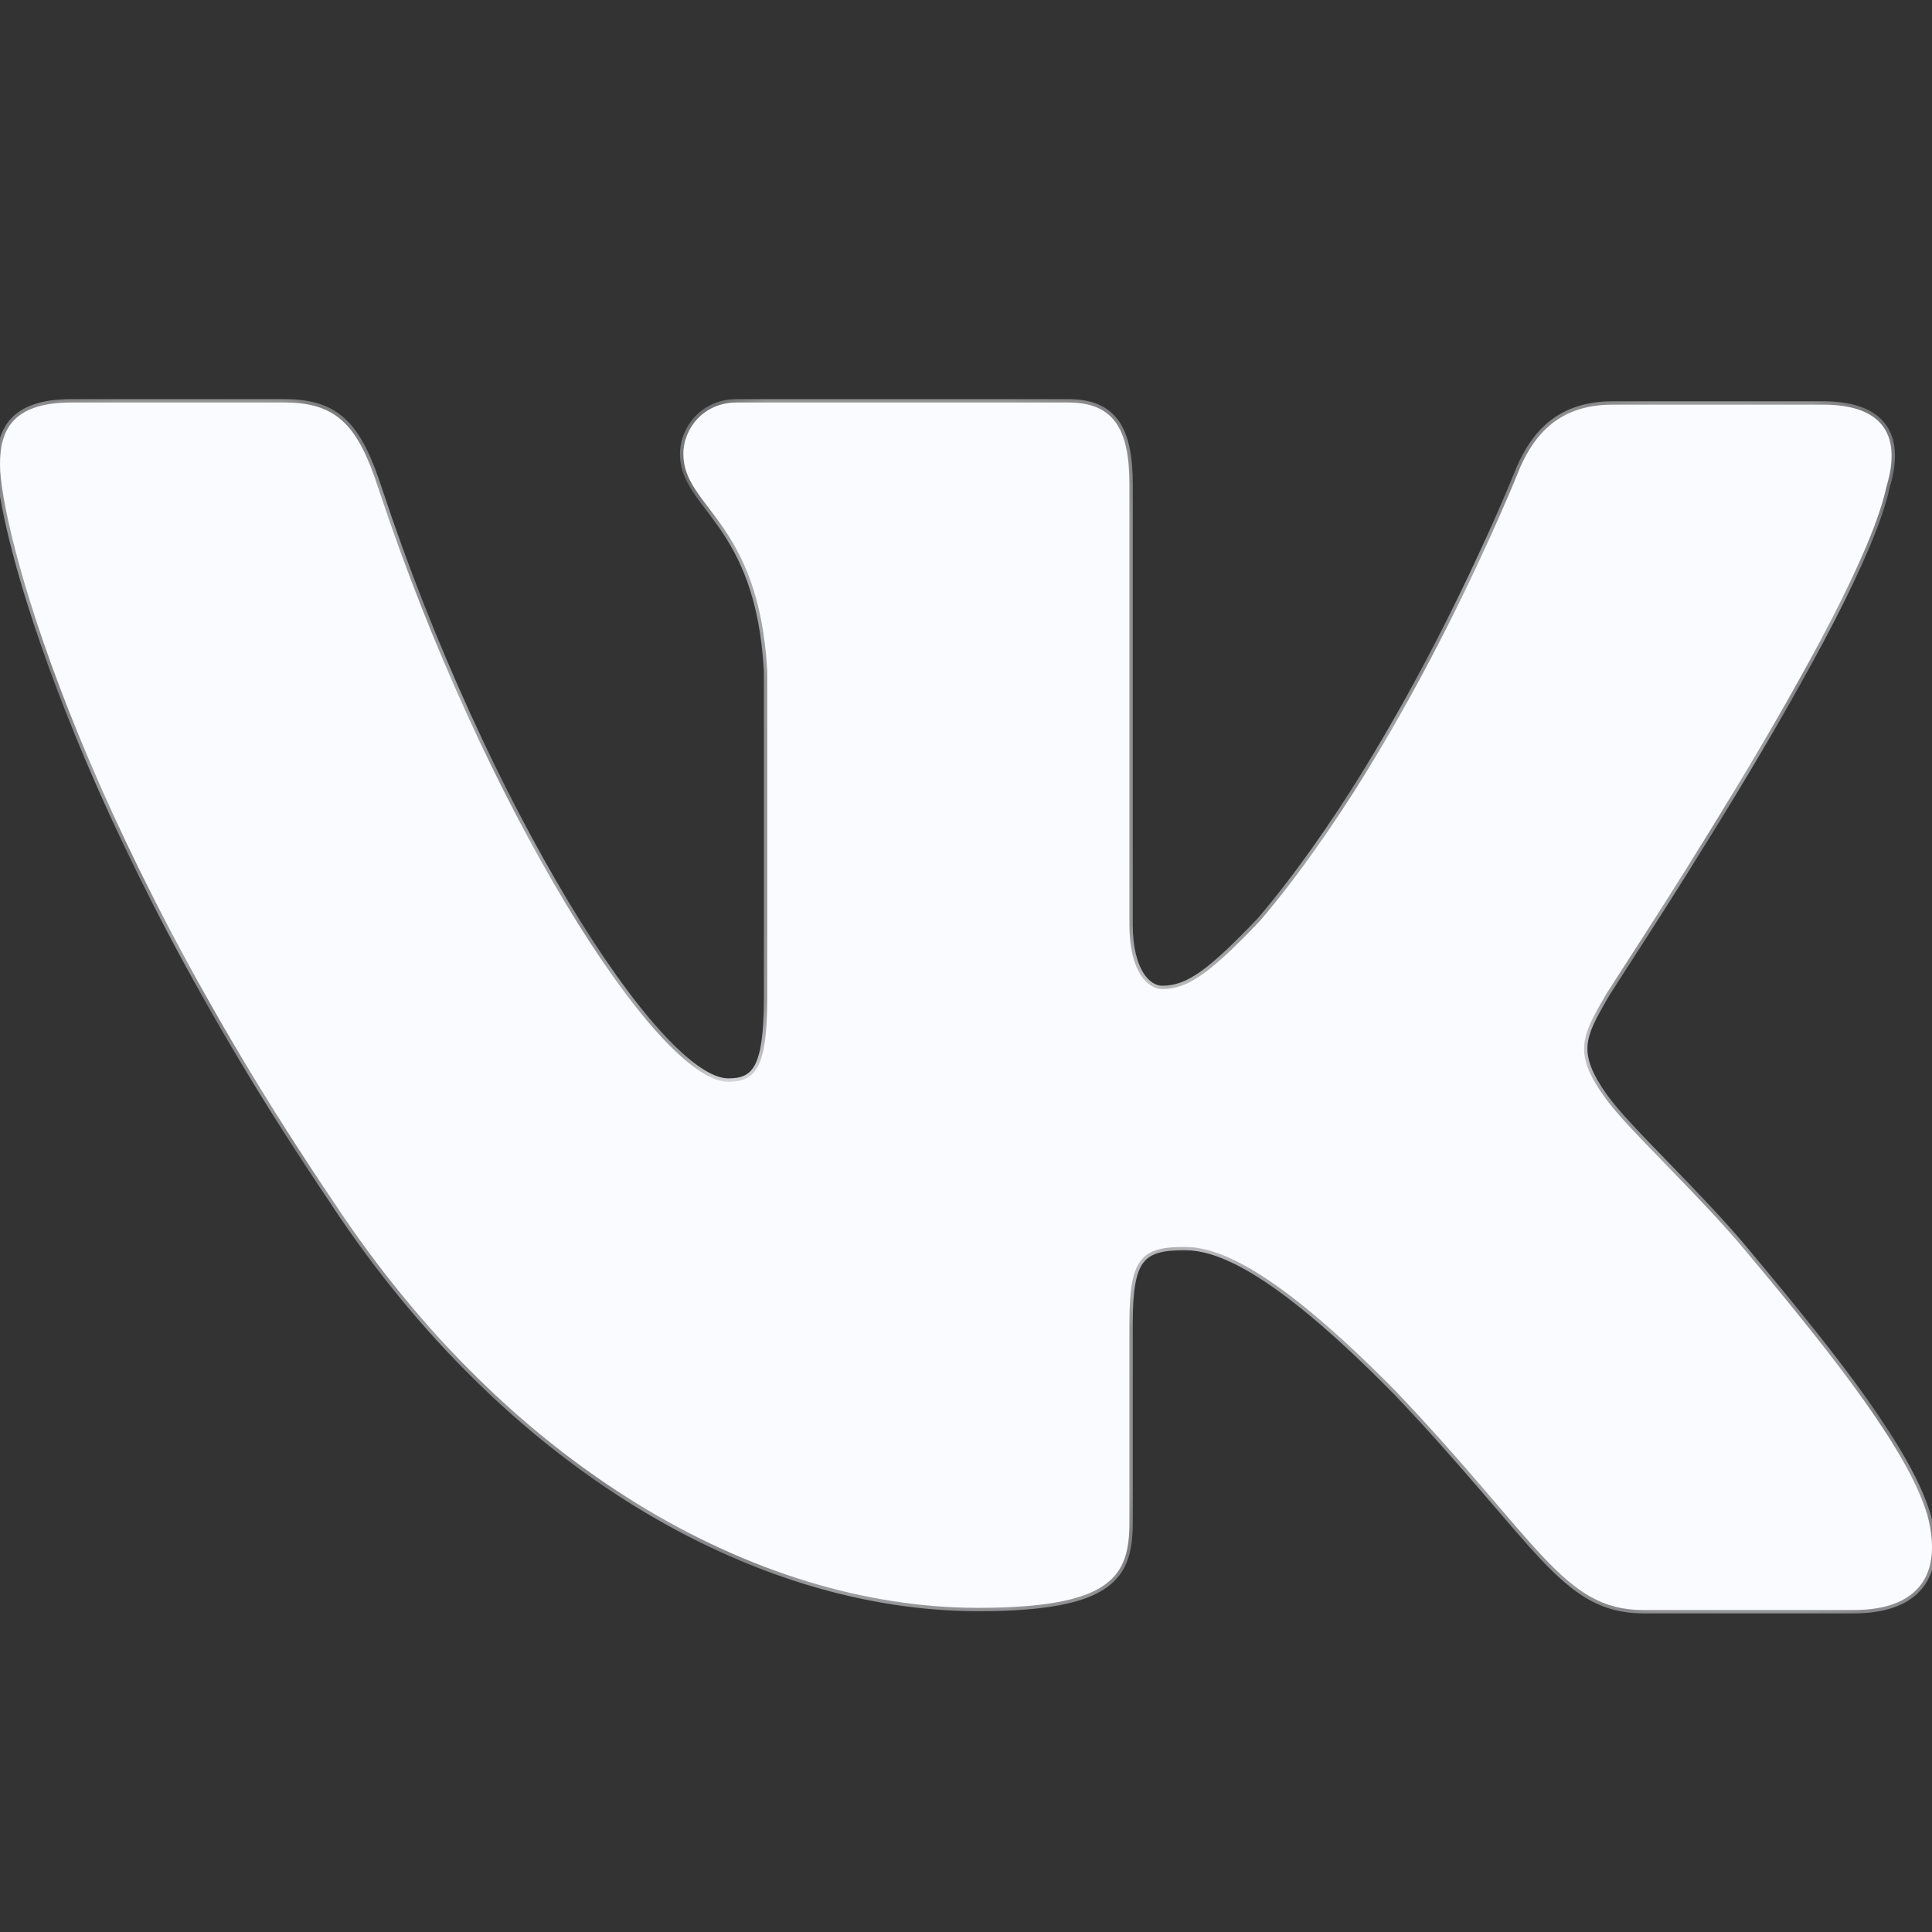 <svg width="24" height="24" viewBox="0 0 24 24" fill="none" xmlns="http://www.w3.org/2000/svg">
<rect x="0" y="0" width="24" height="24" fill="#333333" stroke="none"/>
<mask id="path-1-inside-1_8465_529" fill="white">
<path fill-rule="evenodd" clip-rule="evenodd" d="M23.435 6.042C23.613 5.454 23.435 5.027 22.648 5.027H20.029C19.369 5.027 19.064 5.401 18.886 5.801C18.886 5.801 17.538 9.218 15.658 11.433C15.047 12.073 14.768 12.287 14.438 12.287C14.259 12.287 14.03 12.073 14.03 11.486V6.014C14.03 5.32 13.828 5 13.268 5H9.15C8.743 5 8.489 5.32 8.489 5.641C8.489 6.308 9.43 6.468 9.531 8.336V12.396C9.531 13.277 9.381 13.438 9.048 13.438C8.159 13.438 5.998 9.994 4.702 6.071C4.45 5.294 4.194 5 3.533 5H0.89C0.127 5 0 5.373 0 5.774C0 6.495 0.89 10.124 4.143 14.929C6.304 18.21 9.379 19.973 12.149 19.973C13.828 19.973 14.03 19.573 14.03 18.906V16.423C14.03 15.623 14.183 15.49 14.717 15.49C15.098 15.49 15.784 15.703 17.335 17.278C19.114 19.146 19.419 20 20.41 20H23.029C23.791 20 24.147 19.599 23.944 18.826C23.715 18.052 22.851 16.931 21.732 15.596C21.122 14.85 20.207 14.022 19.927 13.621C19.547 13.088 19.648 12.874 19.927 12.394C19.902 12.394 23.105 7.643 23.435 6.04"/>
</mask>
<path fill-rule="evenodd" clip-rule="evenodd" d="M23.435 6.042C23.613 5.454 23.435 5.027 22.648 5.027H20.029C19.369 5.027 19.064 5.401 18.886 5.801C18.886 5.801 17.538 9.218 15.658 11.433C15.047 12.073 14.768 12.287 14.438 12.287C14.259 12.287 14.03 12.073 14.03 11.486V6.014C14.03 5.32 13.828 5 13.268 5H9.15C8.743 5 8.489 5.32 8.489 5.641C8.489 6.308 9.43 6.468 9.531 8.336V12.396C9.531 13.277 9.381 13.438 9.048 13.438C8.159 13.438 5.998 9.994 4.702 6.071C4.45 5.294 4.194 5 3.533 5H0.89C0.127 5 0 5.373 0 5.774C0 6.495 0.89 10.124 4.143 14.929C6.304 18.21 9.379 19.973 12.149 19.973C13.828 19.973 14.03 19.573 14.03 18.906V16.423C14.03 15.623 14.183 15.49 14.717 15.49C15.098 15.49 15.784 15.703 17.335 17.278C19.114 19.146 19.419 20 20.41 20H23.029C23.791 20 24.147 19.599 23.944 18.826C23.715 18.052 22.851 16.931 21.732 15.596C21.122 14.85 20.207 14.022 19.927 13.621C19.547 13.088 19.648 12.874 19.927 12.394C19.902 12.394 23.105 7.643 23.435 6.04" fill="#FAFBFF"/>
<path d="M18.886 5.801L18.847 5.784L18.847 5.786L18.886 5.801ZM15.658 11.433L15.688 11.462L15.689 11.46L15.658 11.433ZM9.531 8.336H9.573L9.573 8.334L9.531 8.336ZM4.702 6.071L4.662 6.084L4.662 6.084L4.702 6.071ZM4.143 14.929L4.178 14.906L4.178 14.905L4.143 14.929ZM17.335 17.278L17.365 17.249L17.365 17.248L17.335 17.278ZM23.944 18.826L23.984 18.815L23.983 18.814L23.944 18.826ZM21.732 15.596L21.7 15.623L21.7 15.623L21.732 15.596ZM19.927 13.621L19.962 13.598L19.961 13.597L19.927 13.621ZM19.927 12.394L19.963 12.415L20 12.352H19.927V12.394ZM23.475 6.054C23.565 5.756 23.569 5.487 23.438 5.291C23.306 5.094 23.047 4.985 22.648 4.985V5.069C23.035 5.069 23.259 5.174 23.369 5.337C23.479 5.502 23.483 5.74 23.395 6.03L23.475 6.054ZM22.648 4.985H20.029V5.069H22.648V4.985ZM20.029 4.985C19.69 4.985 19.439 5.082 19.25 5.231C19.062 5.381 18.938 5.581 18.848 5.784L18.924 5.818C19.011 5.621 19.128 5.434 19.302 5.297C19.475 5.16 19.707 5.069 20.029 5.069V4.985ZM18.886 5.801C18.847 5.786 18.847 5.786 18.847 5.786C18.847 5.786 18.847 5.786 18.847 5.786C18.847 5.786 18.847 5.786 18.846 5.786C18.846 5.787 18.846 5.787 18.846 5.788C18.845 5.79 18.844 5.792 18.843 5.795C18.84 5.802 18.836 5.812 18.831 5.824C18.821 5.85 18.806 5.887 18.785 5.936C18.745 6.034 18.685 6.176 18.608 6.353C18.452 6.707 18.225 7.203 17.94 7.767C17.368 8.897 16.563 10.302 15.626 11.406L15.689 11.46C16.633 10.348 17.442 8.937 18.014 7.805C18.3 7.239 18.528 6.742 18.684 6.386C18.762 6.208 18.822 6.066 18.863 5.968C18.883 5.919 18.898 5.881 18.909 5.856C18.914 5.843 18.918 5.833 18.92 5.826C18.922 5.823 18.923 5.821 18.923 5.819C18.924 5.818 18.924 5.817 18.924 5.817C18.924 5.817 18.924 5.817 18.924 5.816C18.924 5.816 18.924 5.816 18.924 5.816C18.924 5.816 18.924 5.816 18.886 5.801ZM15.627 11.404C15.322 11.724 15.102 11.935 14.918 12.066C14.736 12.196 14.592 12.245 14.438 12.245V12.329C14.614 12.329 14.774 12.271 14.967 12.134C15.158 11.998 15.383 11.782 15.688 11.461L15.627 11.404ZM14.438 12.245C14.366 12.245 14.276 12.202 14.203 12.085C14.129 11.967 14.072 11.775 14.072 11.486H13.989C13.989 11.785 14.047 11.993 14.132 12.129C14.217 12.265 14.331 12.329 14.438 12.329V12.245ZM14.072 11.486V6.014H13.989V11.486H14.072ZM14.072 6.014C14.072 5.665 14.021 5.4 13.893 5.222C13.762 5.041 13.556 4.958 13.268 4.958V5.042C13.54 5.042 13.715 5.119 13.825 5.271C13.938 5.427 13.989 5.669 13.989 6.014H14.072ZM13.268 4.958H9.15V5.042H13.268V4.958ZM9.15 4.958C8.718 4.958 8.447 5.299 8.447 5.641H8.531C8.531 5.341 8.768 5.042 9.15 5.042V4.958ZM8.447 5.641C8.447 5.819 8.51 5.962 8.603 6.103C8.648 6.174 8.702 6.245 8.759 6.319C8.816 6.394 8.876 6.474 8.938 6.562C9.181 6.913 9.439 7.413 9.489 8.339L9.573 8.334C9.521 7.392 9.258 6.877 9.006 6.514C8.944 6.424 8.882 6.344 8.825 6.269C8.768 6.194 8.716 6.125 8.672 6.058C8.585 5.924 8.531 5.796 8.531 5.641H8.447ZM9.489 8.336V12.396H9.573V8.336H9.489ZM9.489 12.396C9.489 12.837 9.451 13.087 9.378 13.227C9.342 13.296 9.298 13.336 9.246 13.361C9.193 13.386 9.128 13.396 9.048 13.396V13.479C9.134 13.479 9.213 13.469 9.282 13.436C9.352 13.403 9.408 13.348 9.451 13.266C9.536 13.106 9.573 12.836 9.573 12.396H9.489ZM9.048 13.396C8.949 13.396 8.827 13.348 8.683 13.248C8.54 13.148 8.38 13.001 8.207 12.81C7.861 12.429 7.469 11.878 7.063 11.204C6.252 9.856 5.389 8.017 4.742 6.058L4.662 6.084C5.311 8.048 6.177 9.893 6.992 11.247C7.399 11.924 7.795 12.479 8.145 12.866C8.32 13.059 8.485 13.212 8.635 13.316C8.785 13.42 8.924 13.479 9.048 13.479V13.396ZM4.742 6.058C4.615 5.669 4.486 5.392 4.3 5.214C4.111 5.033 3.87 4.958 3.533 4.958V5.042C3.857 5.042 4.074 5.113 4.242 5.274C4.412 5.437 4.537 5.696 4.662 6.084L4.742 6.058ZM3.533 4.958H0.89V5.042H3.533V4.958ZM0.89 4.958C0.502 4.958 0.266 5.053 0.128 5.209C-0.01 5.364 -0.042 5.571 -0.042 5.774H0.042C0.042 5.577 0.073 5.396 0.19 5.264C0.306 5.134 0.514 5.042 0.89 5.042V4.958ZM-0.042 5.774C-0.042 5.96 0.015 6.326 0.149 6.843C0.284 7.362 0.498 8.035 0.813 8.835C1.443 10.436 2.48 12.547 4.109 14.952L4.178 14.905C2.552 12.506 1.518 10.4 0.89 8.805C0.576 8.007 0.364 7.337 0.23 6.822C0.096 6.306 0.042 5.949 0.042 5.774H-0.042ZM4.108 14.952C6.274 18.241 9.362 20.015 12.149 20.015V19.932C9.396 19.932 6.333 18.178 4.178 14.906L4.108 14.952ZM12.149 20.015C12.989 20.015 13.471 19.916 13.743 19.724C14.021 19.528 14.072 19.242 14.072 18.906H13.989C13.989 19.236 13.938 19.485 13.695 19.656C13.446 19.831 12.988 19.932 12.149 19.932V20.015ZM14.072 18.906V16.423H13.989V18.906H14.072ZM14.072 16.423C14.072 16.224 14.082 16.069 14.104 15.947C14.126 15.826 14.16 15.741 14.206 15.682C14.298 15.566 14.45 15.531 14.717 15.531V15.448C14.45 15.448 14.259 15.48 14.141 15.631C14.082 15.705 14.045 15.804 14.022 15.932C13.998 16.061 13.989 16.222 13.989 16.423H14.072ZM14.717 15.531C15.08 15.531 15.755 15.732 17.305 17.307L17.365 17.248C15.814 15.673 15.117 15.448 14.717 15.448V15.531ZM17.305 17.306C17.749 17.773 18.101 18.176 18.395 18.518C18.689 18.86 18.926 19.143 19.138 19.368C19.35 19.593 19.54 19.761 19.742 19.874C19.944 19.987 20.156 20.042 20.41 20.042V19.958C20.169 19.958 19.971 19.907 19.782 19.801C19.592 19.695 19.409 19.533 19.198 19.311C18.988 19.088 18.753 18.808 18.458 18.464C18.164 18.121 17.811 17.717 17.365 17.249L17.305 17.306ZM20.41 20.042H23.029V19.958H20.41V20.042ZM23.029 20.042C23.416 20.042 23.71 19.94 23.881 19.729C24.051 19.518 24.087 19.208 23.984 18.815L23.903 18.836C24.003 19.217 23.963 19.494 23.816 19.677C23.668 19.86 23.404 19.958 23.029 19.958V20.042ZM23.983 18.814C23.867 18.42 23.59 17.942 23.206 17.397C22.82 16.852 22.323 16.237 21.764 15.57L21.7 15.623C22.259 16.29 22.754 16.903 23.137 17.445C23.521 17.988 23.791 18.457 23.904 18.837L23.983 18.814ZM21.764 15.57C21.458 15.195 21.075 14.8 20.736 14.45C20.394 14.098 20.099 13.794 19.962 13.598L19.893 13.645C20.036 13.849 20.337 14.159 20.676 14.508C21.016 14.859 21.396 15.251 21.7 15.623L21.764 15.57ZM19.961 13.597C19.773 13.333 19.71 13.156 19.721 12.99C19.733 12.822 19.823 12.657 19.963 12.415L19.892 12.373C19.753 12.611 19.652 12.793 19.638 12.985C19.625 13.179 19.701 13.376 19.894 13.646L19.961 13.597ZM19.927 12.352C19.937 12.353 19.954 12.362 19.962 12.37C19.965 12.377 19.969 12.389 19.969 12.393C19.969 12.4 19.967 12.406 19.967 12.406C19.966 12.409 19.965 12.41 19.966 12.409C19.966 12.408 19.968 12.406 19.97 12.401C19.975 12.393 19.983 12.38 19.994 12.362C20.016 12.327 20.049 12.276 20.092 12.209C20.178 12.076 20.302 11.884 20.453 11.649C20.755 11.178 21.164 10.534 21.584 9.839C22.003 9.145 22.434 8.4 22.781 7.728C23.127 7.057 23.392 6.455 23.476 6.048L23.394 6.031C23.313 6.426 23.053 7.019 22.707 7.69C22.361 8.359 21.931 9.103 21.512 9.796C21.093 10.49 20.685 11.133 20.383 11.604C20.232 11.839 20.108 12.031 20.022 12.164C19.98 12.23 19.946 12.282 19.924 12.318C19.913 12.335 19.904 12.349 19.898 12.359C19.896 12.364 19.893 12.368 19.892 12.371C19.891 12.373 19.889 12.376 19.888 12.38C19.888 12.381 19.886 12.386 19.886 12.394C19.886 12.399 19.889 12.411 19.893 12.418C19.9 12.425 19.918 12.434 19.927 12.435V12.352Z" fill="#FAFBFF" mask="url(#path-1-inside-1_8465_529)"/>
</svg>
